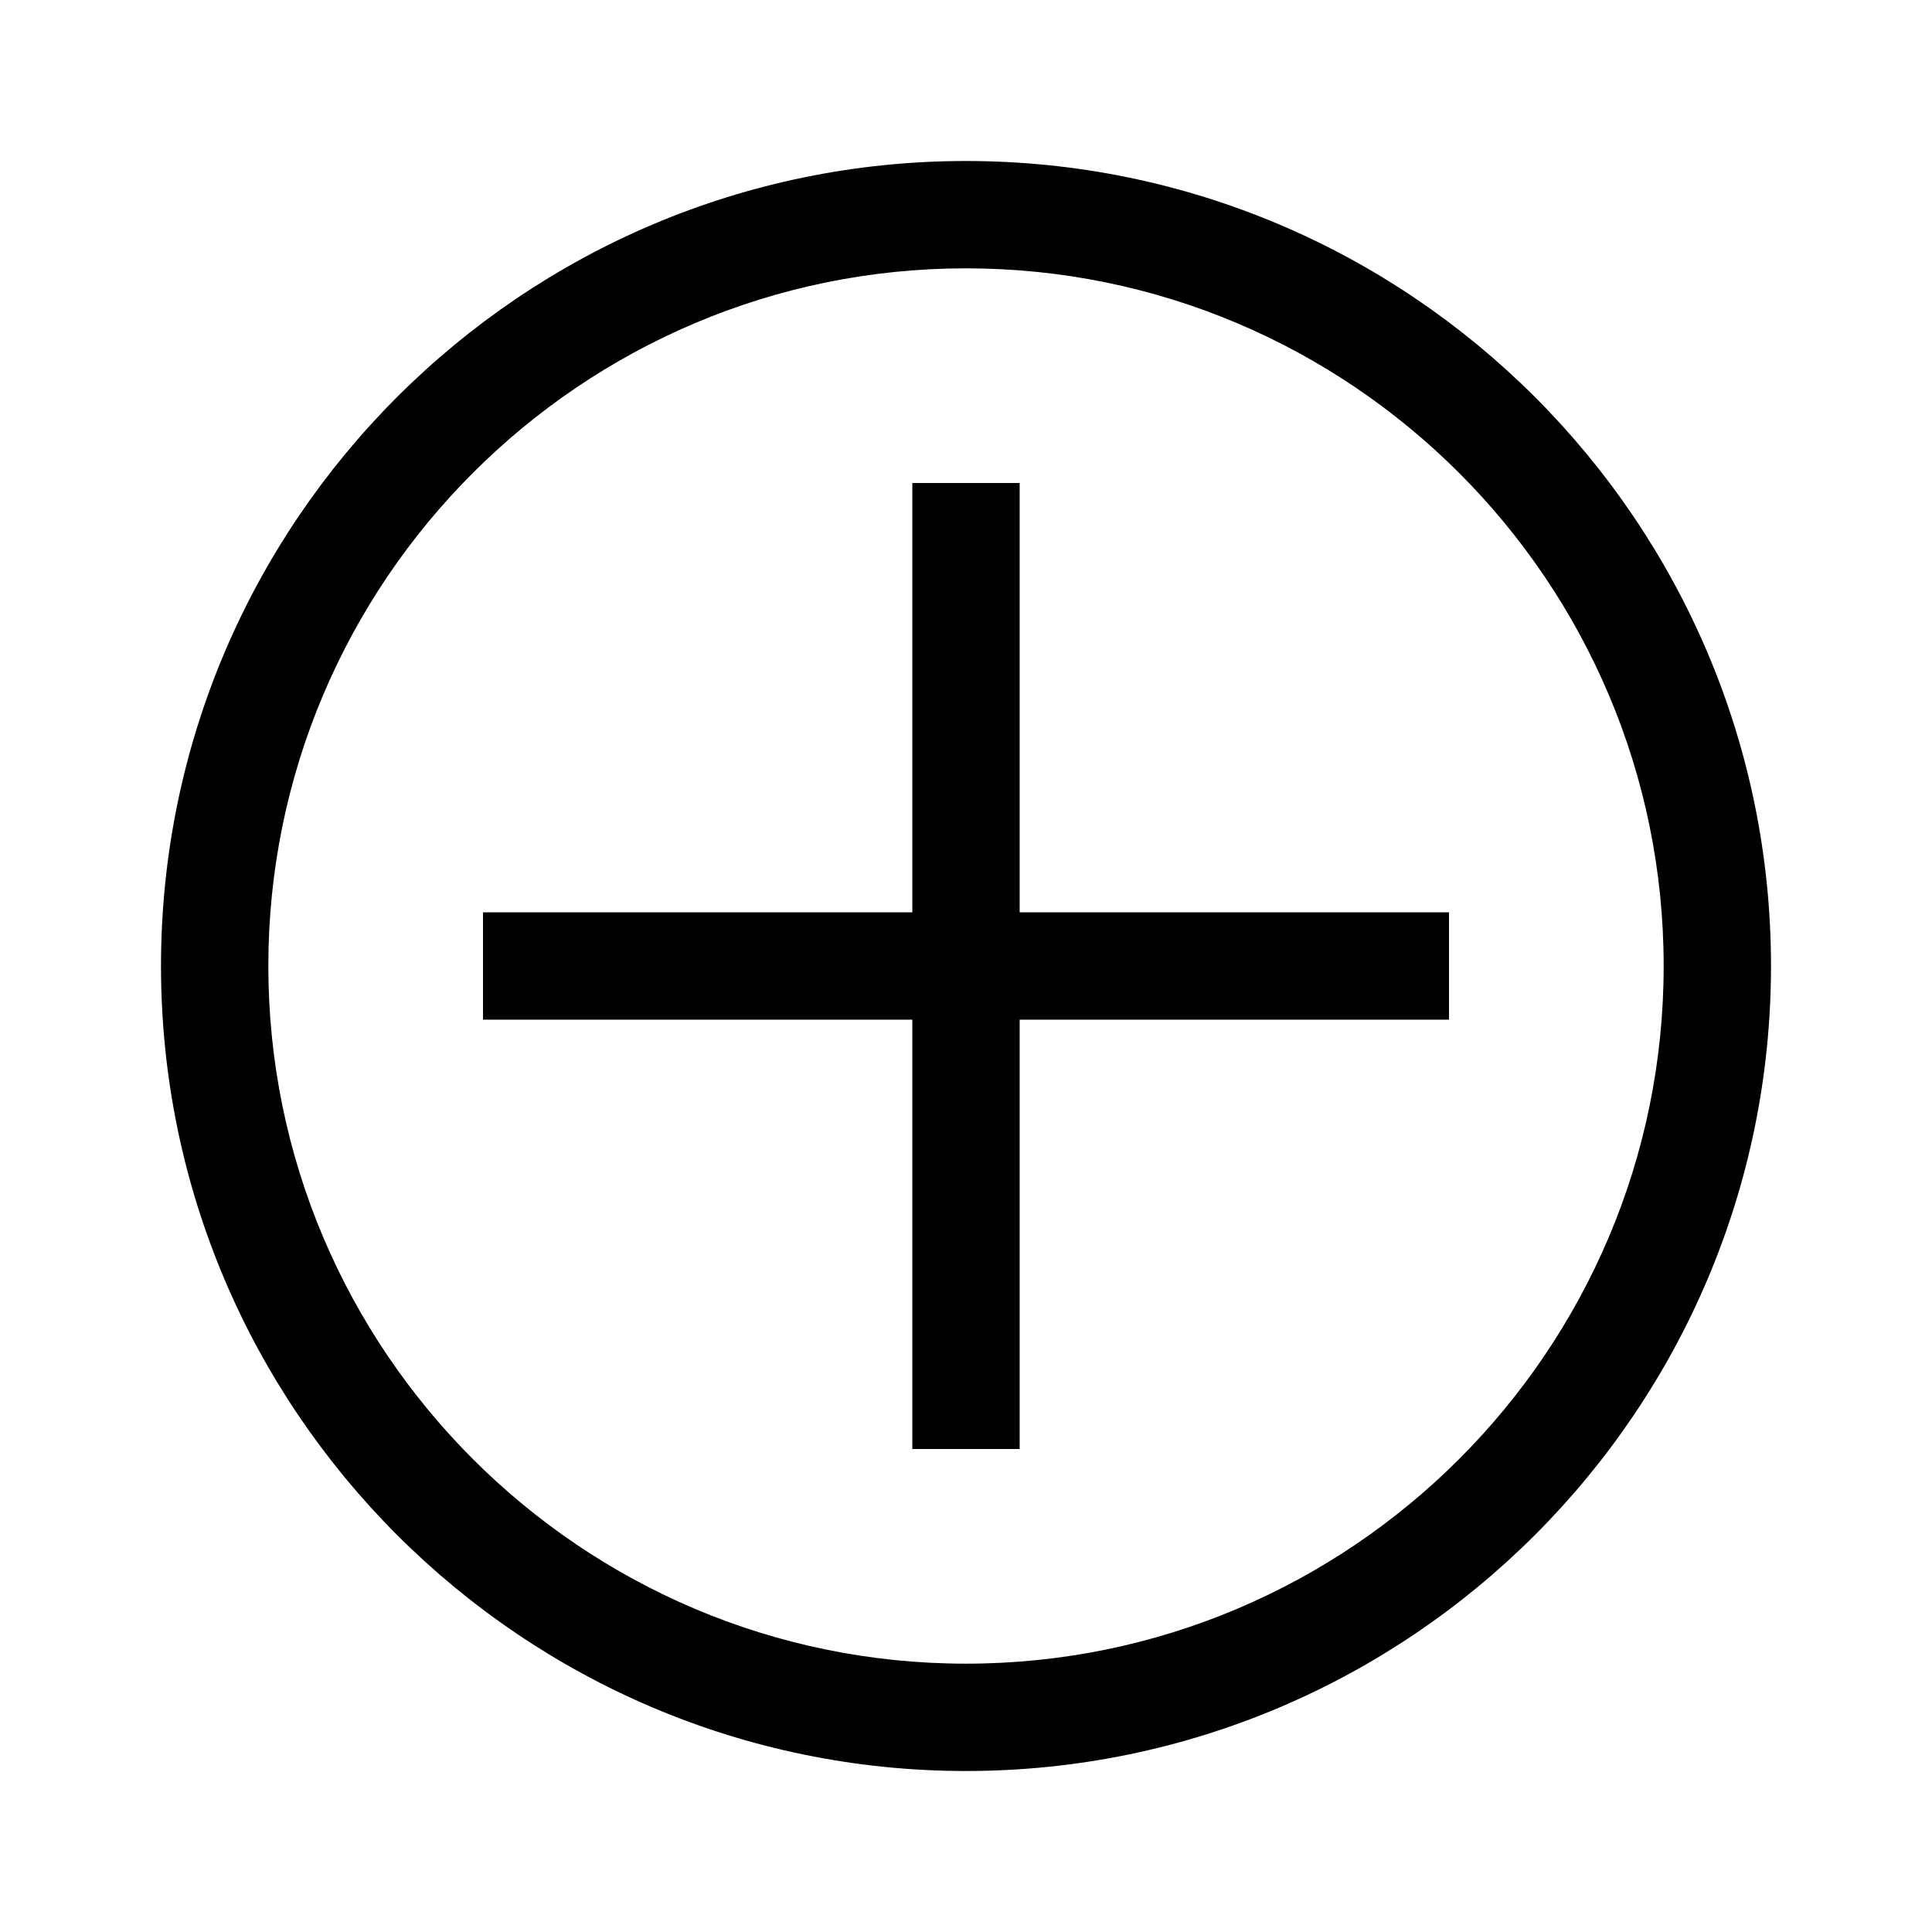 <svg xmlns="http://www.w3.org/2000/svg" width="36" height="36" viewBox="0 0 36 36"><g fill-rule="evenodd"><polygon points="19 9 17 9 17 17 9 17 9 19 17 19 17 27 19 27 19 19 27 19 27 17 19 17"/><path d="M18,31 C10.832,31 5,25.168 5,18 C5,10.832 10.832,5 18,5 C25.168,5 31,10.832 31,18 C31,25.168 25.168,31 18,31 M18,3 C9.729,3 3,9.729 3,18 C3,26.271 9.729,33 18,33 C26.271,33 33,26.271 33,18 C33,9.729 26.271,3 18,3"/></g></svg>